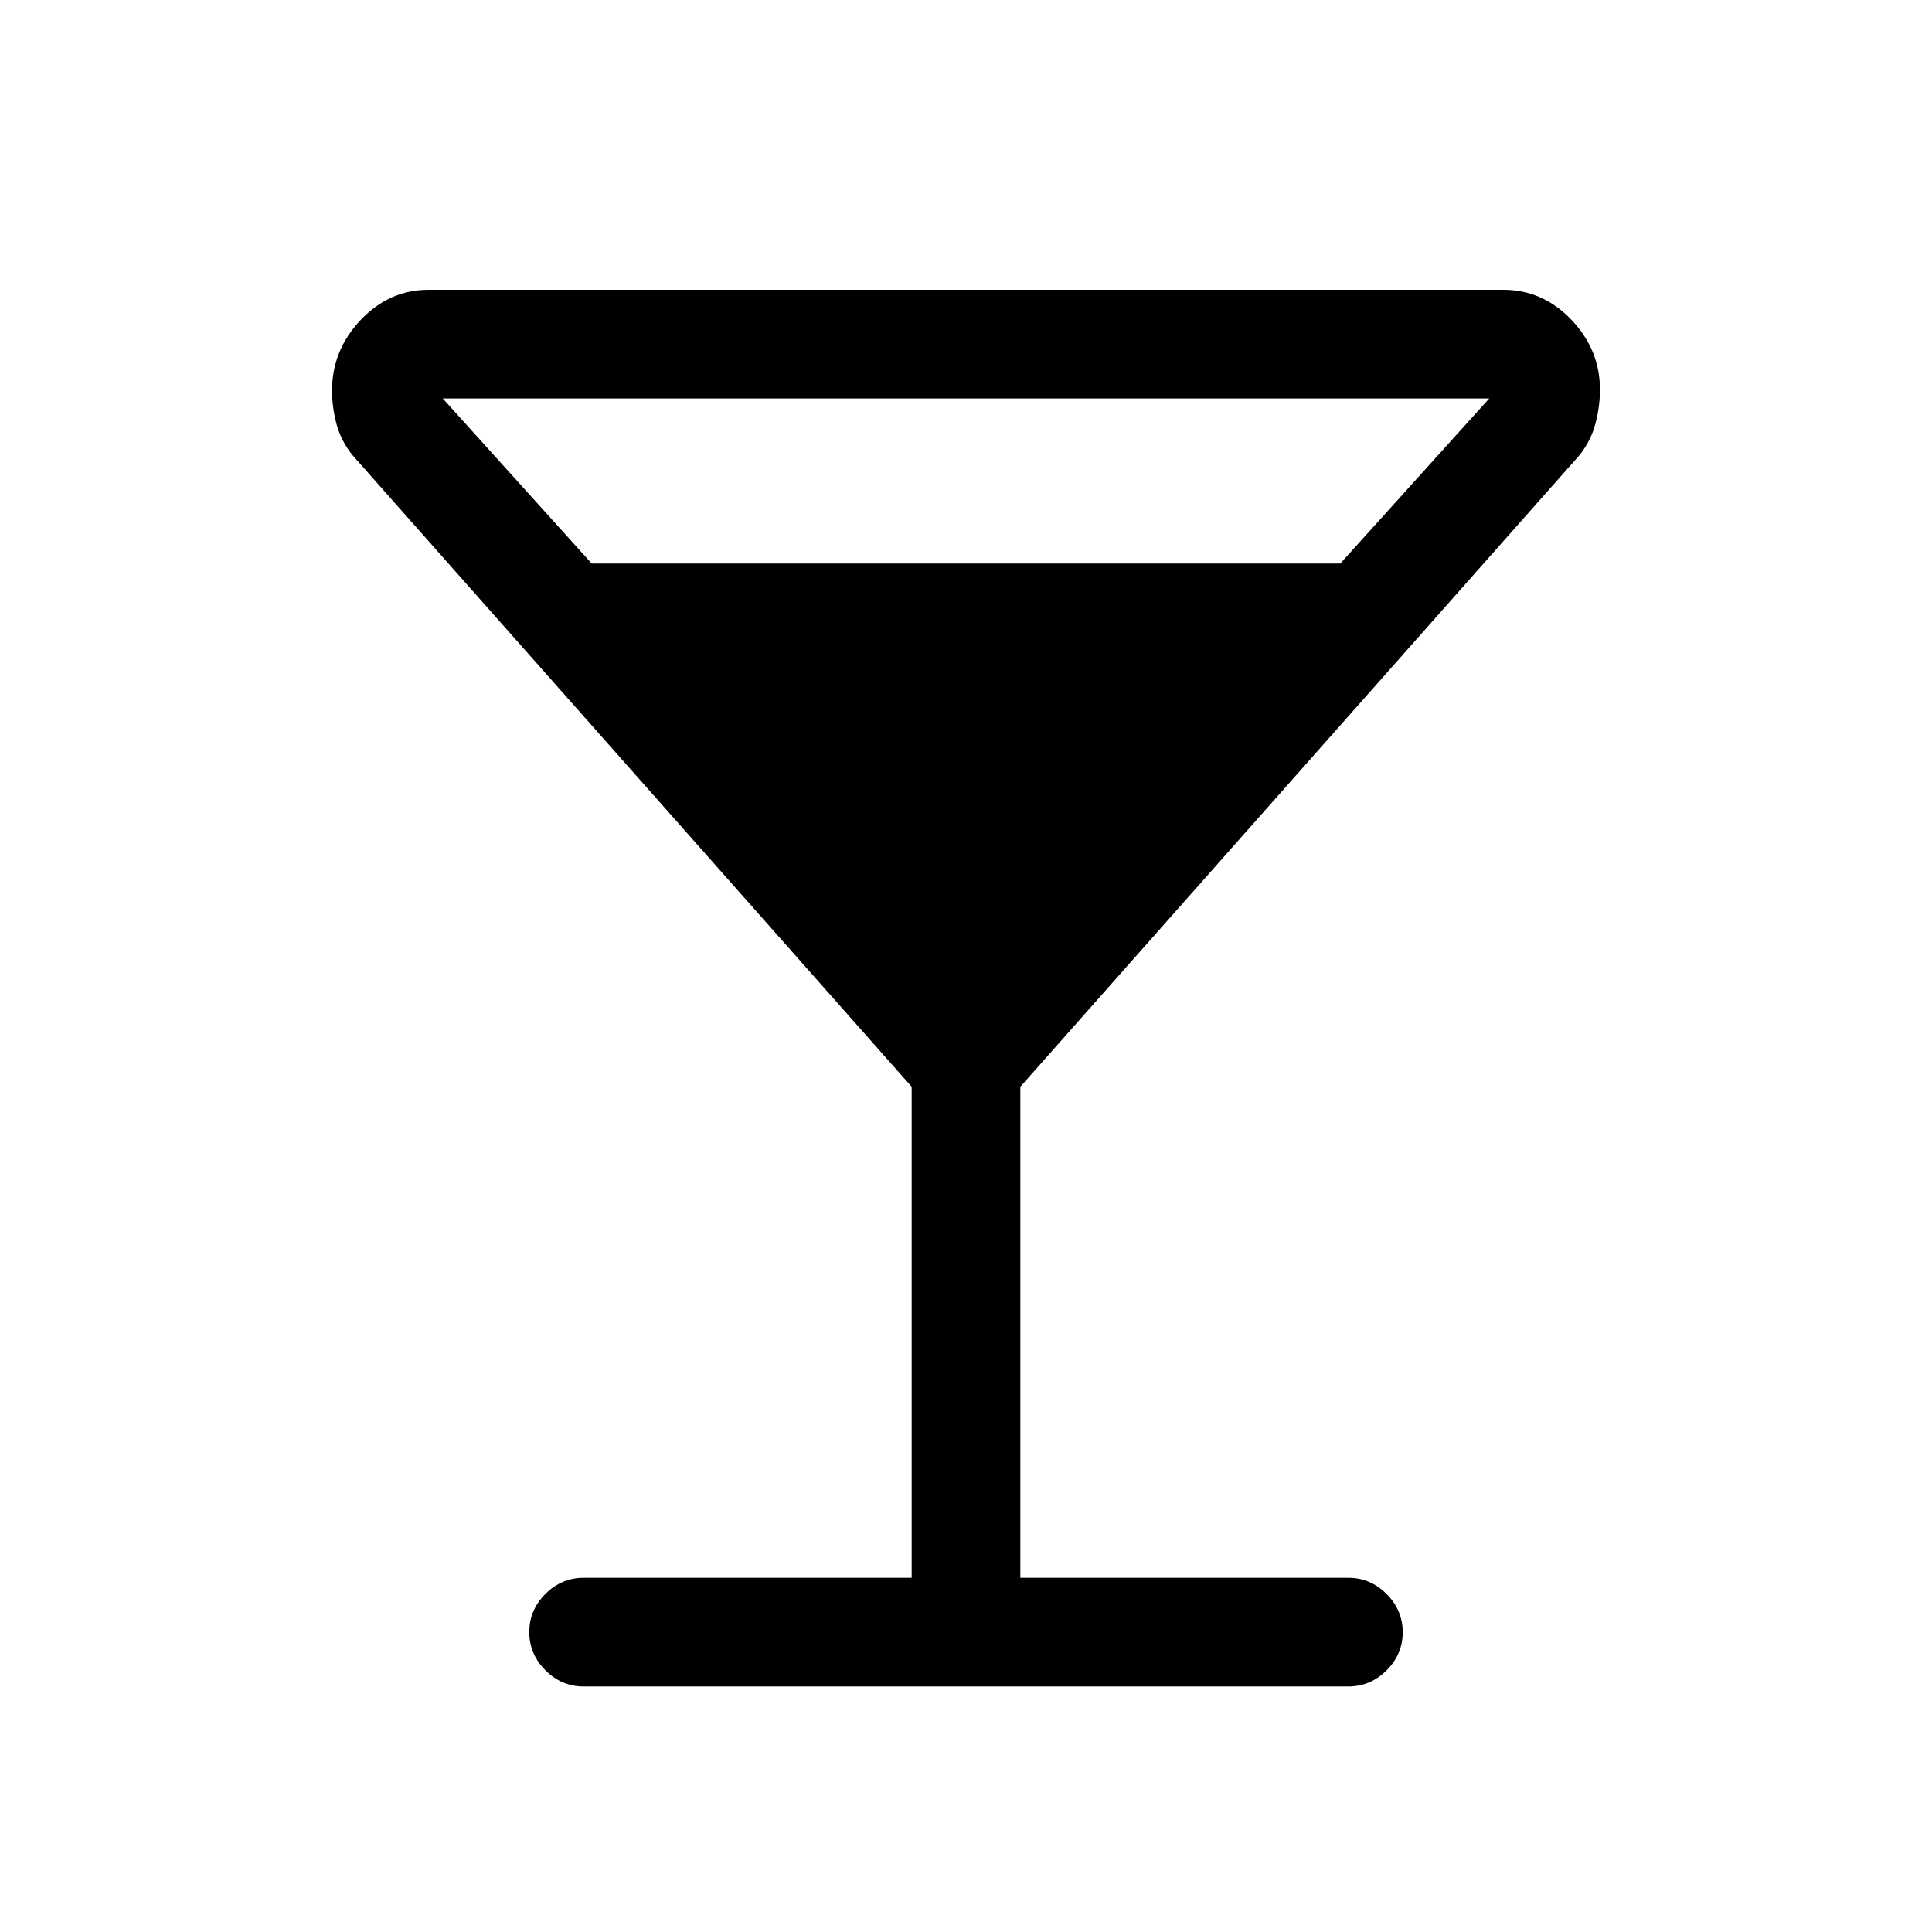 <svg xmlns="http://www.w3.org/2000/svg" height="24" viewBox="0 -960 960 960" width="24"><path d="M453-176v-244L175-734q-5.56-7-7.78-15.25Q165-757.5 165-766q0-20 14.21-35T213-816h534q19.58 0 33.79 14.88t14.21 34.7q0 8.42-2.22 16.85-2.22 8.43-7.78 15.57L507-420v244h163q10.95 0 18.97 8.04 8.03 8.03 8.03 19 0 10.96-8.03 18.96-8.02 8-18.97 8H290q-10.95 0-18.98-8.04-8.02-8.03-8.02-19 0-10.96 8.02-18.96 8.03-8 18.98-8h163ZM294-680h372l74-82H220l74 82Z"/></svg>